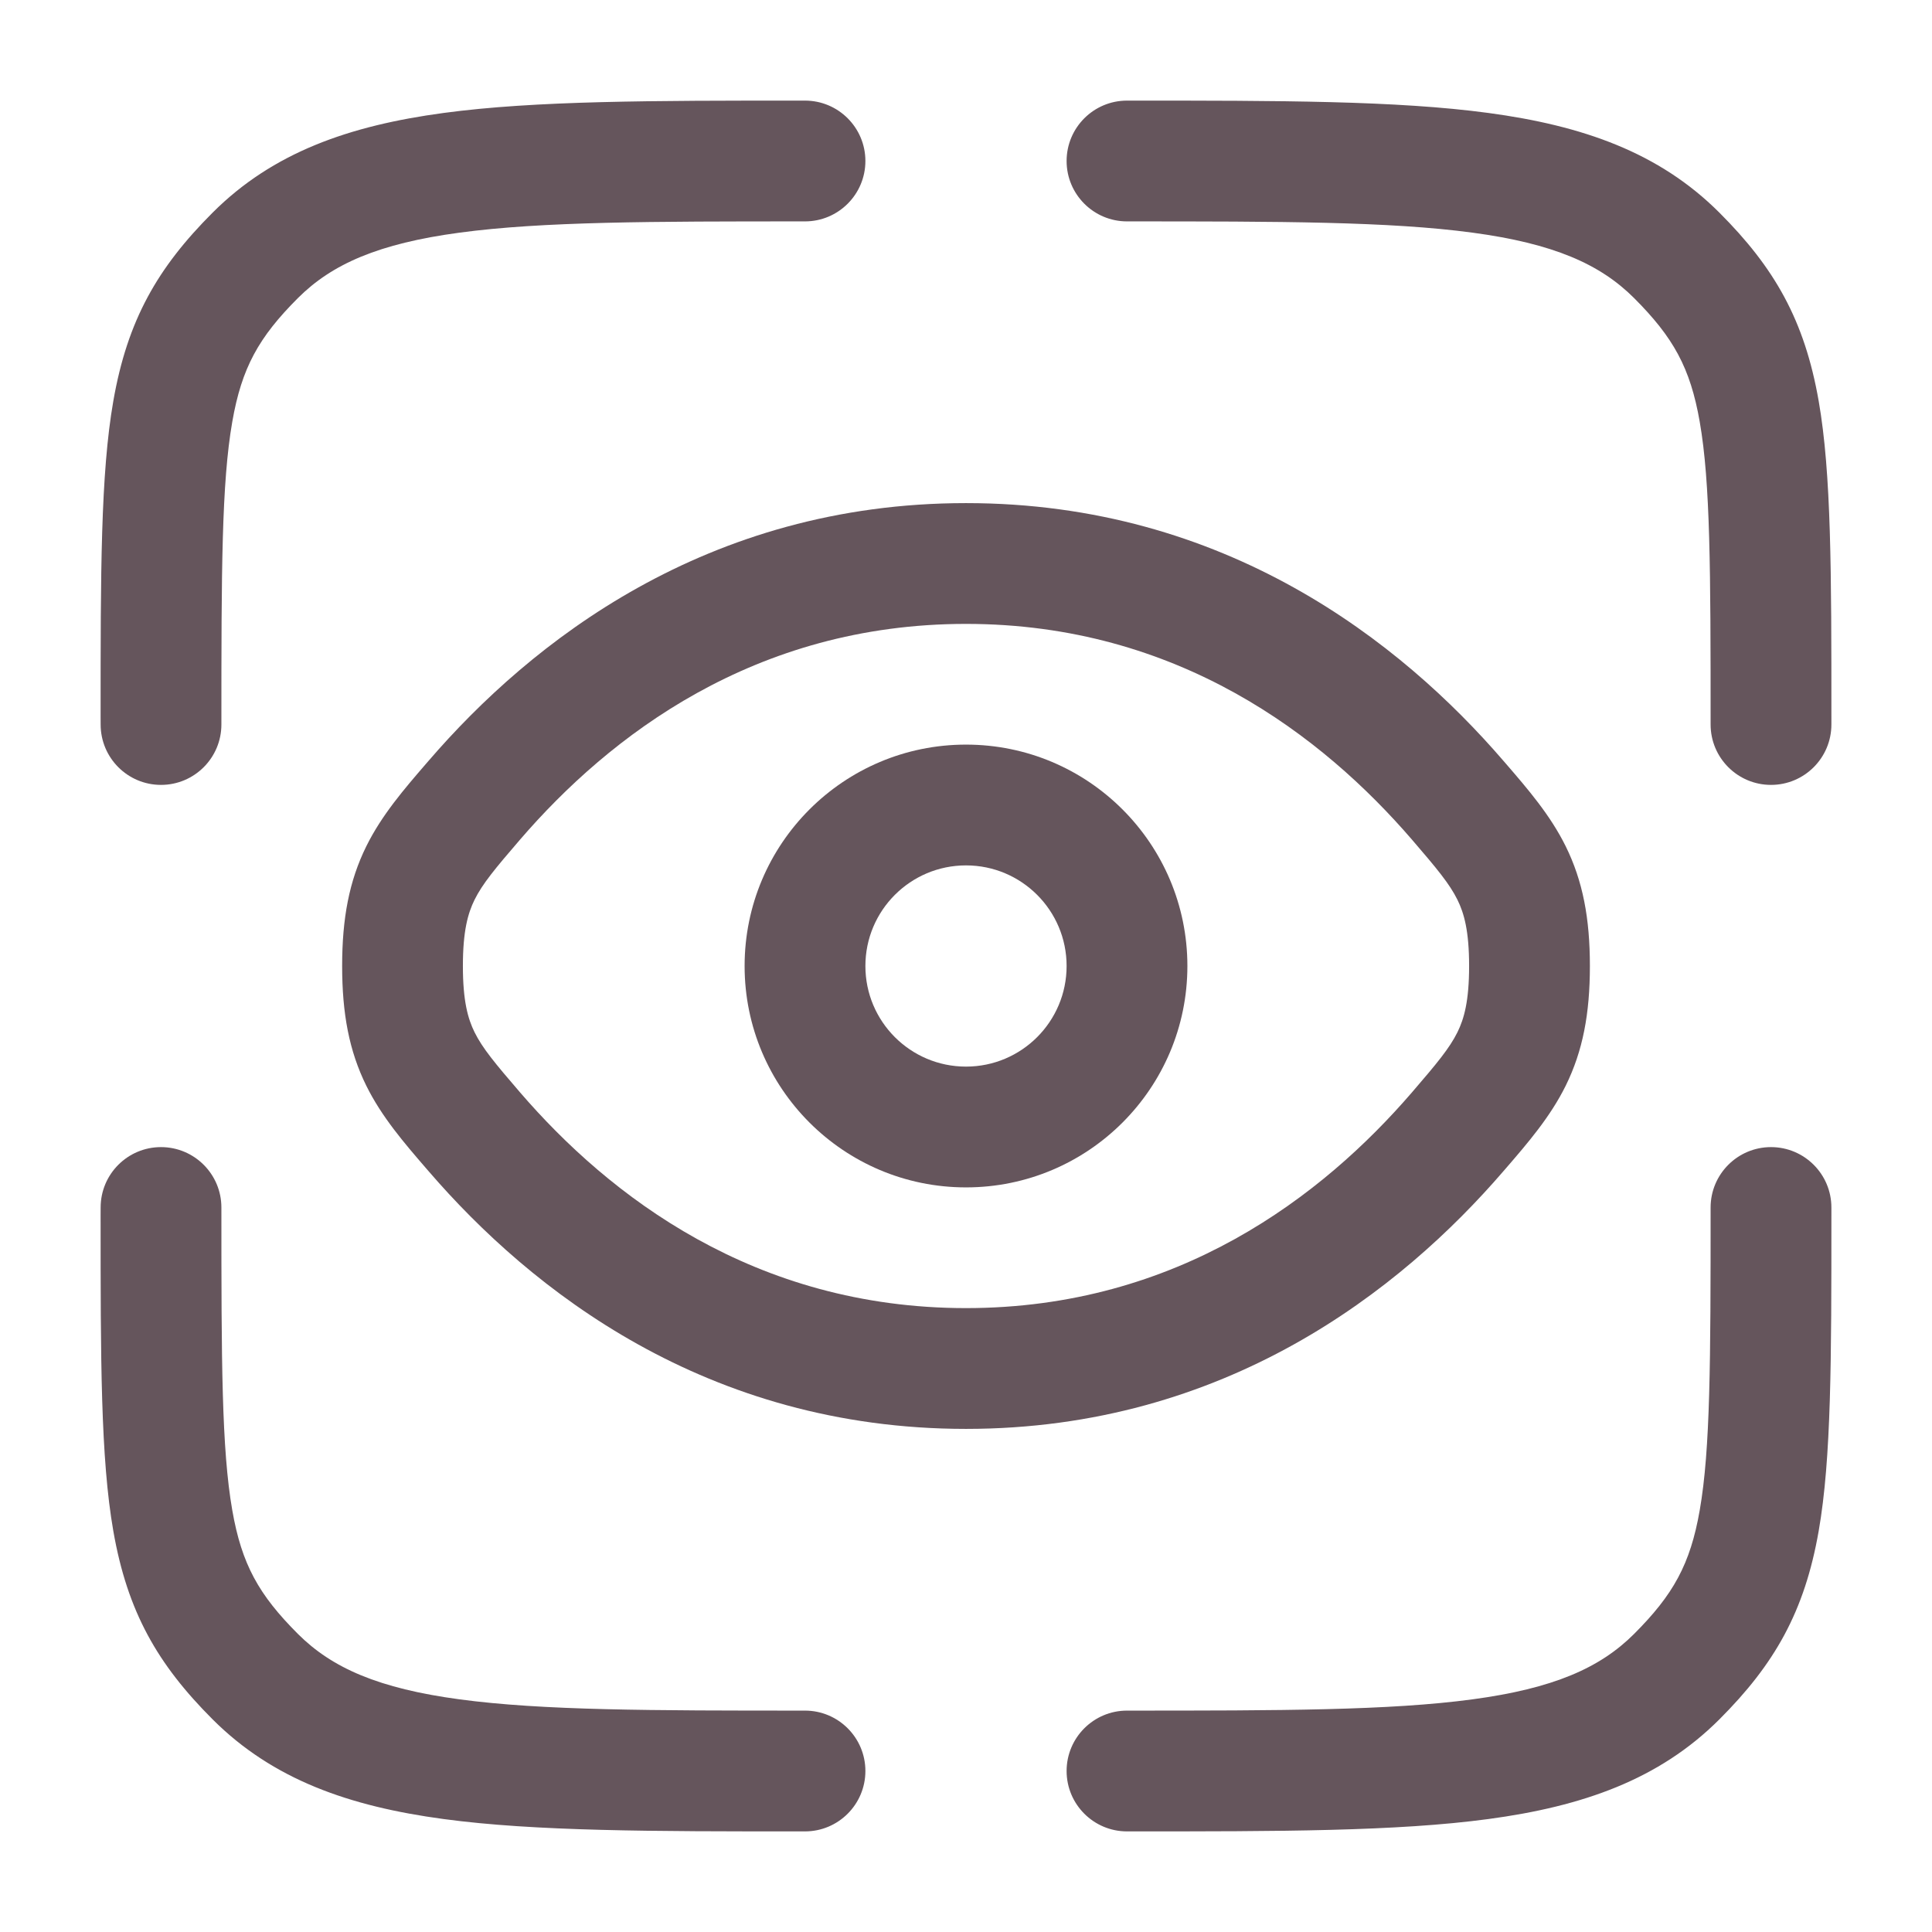 <svg width="54" height="54" viewBox="0 0 54 54" fill="none" xmlns="http://www.w3.org/2000/svg">
<path d="M41.151 6.502C38.838 6.191 35.79 6.188 31.5 6.188C30.568 6.188 29.812 5.432 29.812 4.5C29.812 3.568 30.568 2.812 31.5 2.812H31.627C35.762 2.812 39.037 2.812 41.6 3.157C44.238 3.512 46.373 4.259 48.057 5.943C49.597 7.483 50.438 8.947 50.833 11.21C51.188 13.243 51.188 15.985 51.188 20.033V20.25C51.188 21.182 50.432 21.938 49.5 21.938C48.568 21.938 47.812 21.182 47.812 20.25C47.812 15.932 47.806 13.497 47.508 11.79C47.244 10.275 46.767 9.425 45.671 8.329C44.718 7.377 43.414 6.806 41.151 6.502Z" fill="#65555C"/>
<path d="M6.188 33.75C6.188 32.818 5.432 32.062 4.5 32.062C3.568 32.062 2.813 32.818 2.813 33.75L2.812 33.967C2.812 38.015 2.812 40.757 3.167 42.791C3.562 45.052 4.403 46.517 5.943 48.057C7.627 49.741 9.762 50.488 12.4 50.843C14.963 51.188 18.238 51.188 22.373 51.188H22.5C23.432 51.188 24.188 50.432 24.188 49.5C24.188 48.568 23.432 47.812 22.5 47.812C18.21 47.812 15.162 47.809 12.849 47.498C10.586 47.194 9.282 46.623 8.329 45.671C7.233 44.575 6.756 43.725 6.492 42.211C6.194 40.503 6.188 38.068 6.188 33.75Z" fill="#65555C"/>
<path d="M51.188 33.75C51.188 32.818 50.432 32.062 49.5 32.062C48.568 32.062 47.812 32.818 47.812 33.75C47.812 38.068 47.806 40.503 47.508 42.211C47.244 43.725 46.767 44.575 45.671 45.671C44.718 46.623 43.414 47.194 41.151 47.498C38.838 47.809 35.79 47.812 31.5 47.812C30.568 47.812 29.812 48.568 29.812 49.5C29.812 50.432 30.568 51.188 31.5 51.188H31.627C35.762 51.188 39.037 51.188 41.6 50.843C44.238 50.488 46.373 49.741 48.057 48.057C49.597 46.517 50.438 45.052 50.833 42.791C51.188 40.757 51.188 38.015 51.188 33.967V33.75Z" fill="#65555C"/>
<path d="M22.5 2.812H22.373C18.238 2.812 14.963 2.812 12.4 3.157C9.762 3.512 7.627 4.259 5.943 5.943C4.403 7.483 3.562 8.947 3.167 11.21C2.812 13.243 2.812 15.985 2.812 20.033L2.813 20.25C2.813 21.182 3.568 21.938 4.5 21.938C5.432 21.938 6.188 21.182 6.188 20.25C6.188 15.932 6.194 13.497 6.492 11.79C6.756 10.275 7.233 9.425 8.329 8.329C9.282 7.377 10.586 6.806 12.849 6.502C15.162 6.191 18.21 6.188 22.5 6.188C23.432 6.188 24.188 5.432 24.188 4.5C24.188 3.568 23.432 2.812 22.5 2.812Z" fill="#65555C"/>
<path fill-rule="evenodd" clip-rule="evenodd" d="M27 20.812C23.583 20.812 20.812 23.583 20.812 27C20.812 30.417 23.583 33.188 27 33.188C30.417 33.188 33.188 30.417 33.188 27C33.188 23.583 30.417 20.812 27 20.812ZM24.188 27C24.188 25.447 25.447 24.188 27 24.188C28.553 24.188 29.812 25.447 29.812 27C29.812 28.553 28.553 29.812 27 29.812C25.447 29.812 24.188 28.553 24.188 27Z" fill="#65555C"/>
<path fill-rule="evenodd" clip-rule="evenodd" d="M11.98 21.264C14.837 17.949 19.747 14.062 27 14.062C34.253 14.062 39.163 17.949 42.02 21.264L42.093 21.348C42.703 22.055 43.33 22.781 43.761 23.652C44.242 24.626 44.438 25.671 44.438 27C44.438 28.329 44.242 29.374 43.761 30.348C43.33 31.219 42.703 31.945 42.093 32.652L42.02 32.736C39.163 36.051 34.253 39.938 27 39.938C19.747 39.938 14.837 36.051 11.98 32.736L11.907 32.652C11.297 31.945 10.67 31.219 10.239 30.348C9.758 29.374 9.563 28.329 9.563 27C9.563 25.671 9.758 24.626 10.239 23.652C10.67 22.781 11.297 22.055 11.907 21.348L11.98 21.264ZM27 17.438C21.08 17.438 17.024 20.581 14.536 23.467C13.83 24.287 13.486 24.702 13.264 25.149C13.077 25.528 12.938 26.023 12.938 27C12.938 27.977 13.077 28.472 13.264 28.851C13.486 29.298 13.83 29.713 14.536 30.533C17.024 33.419 21.08 36.562 27 36.562C32.92 36.562 36.976 33.419 39.464 30.533C40.17 29.713 40.514 29.298 40.736 28.851C40.923 28.472 41.062 27.977 41.062 27C41.062 26.023 40.923 25.528 40.736 25.149C40.514 24.702 40.17 24.287 39.464 23.467C36.976 20.581 32.92 17.438 27 17.438Z" fill="#65555C"/>
</svg>
